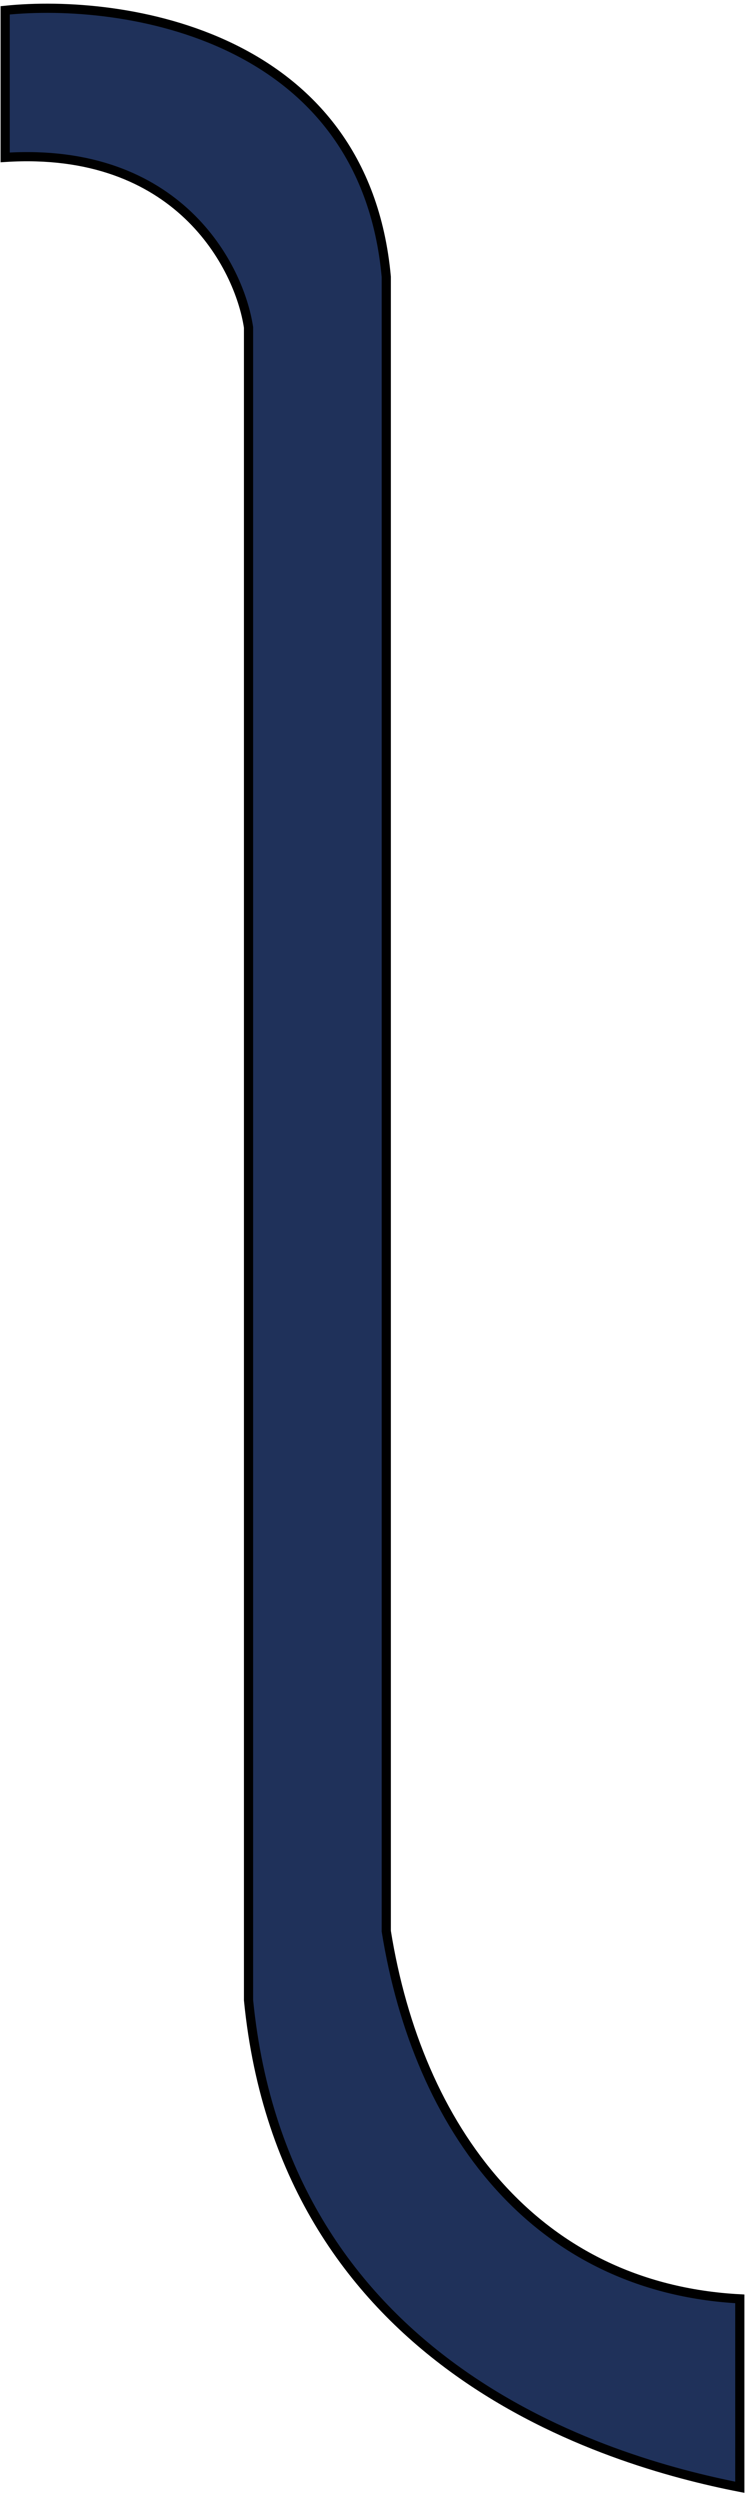 <svg width="82" height="272" viewBox="0 0 82 272" fill="none" xmlns="http://www.w3.org/2000/svg">
<path d="M42.065 30.125C39.664 3.724 13.398 -0.209 0.564 1.124V17.125C19.364 15.925 26.064 28.958 27.064 35.624V217.625C31 257.5 66.064 267.791 80.564 270.625V250.125C58.164 248.925 45.5 231.5 42.065 210.125V30.125Z" fill="#1F315A" stroke="black"/>
</svg>
